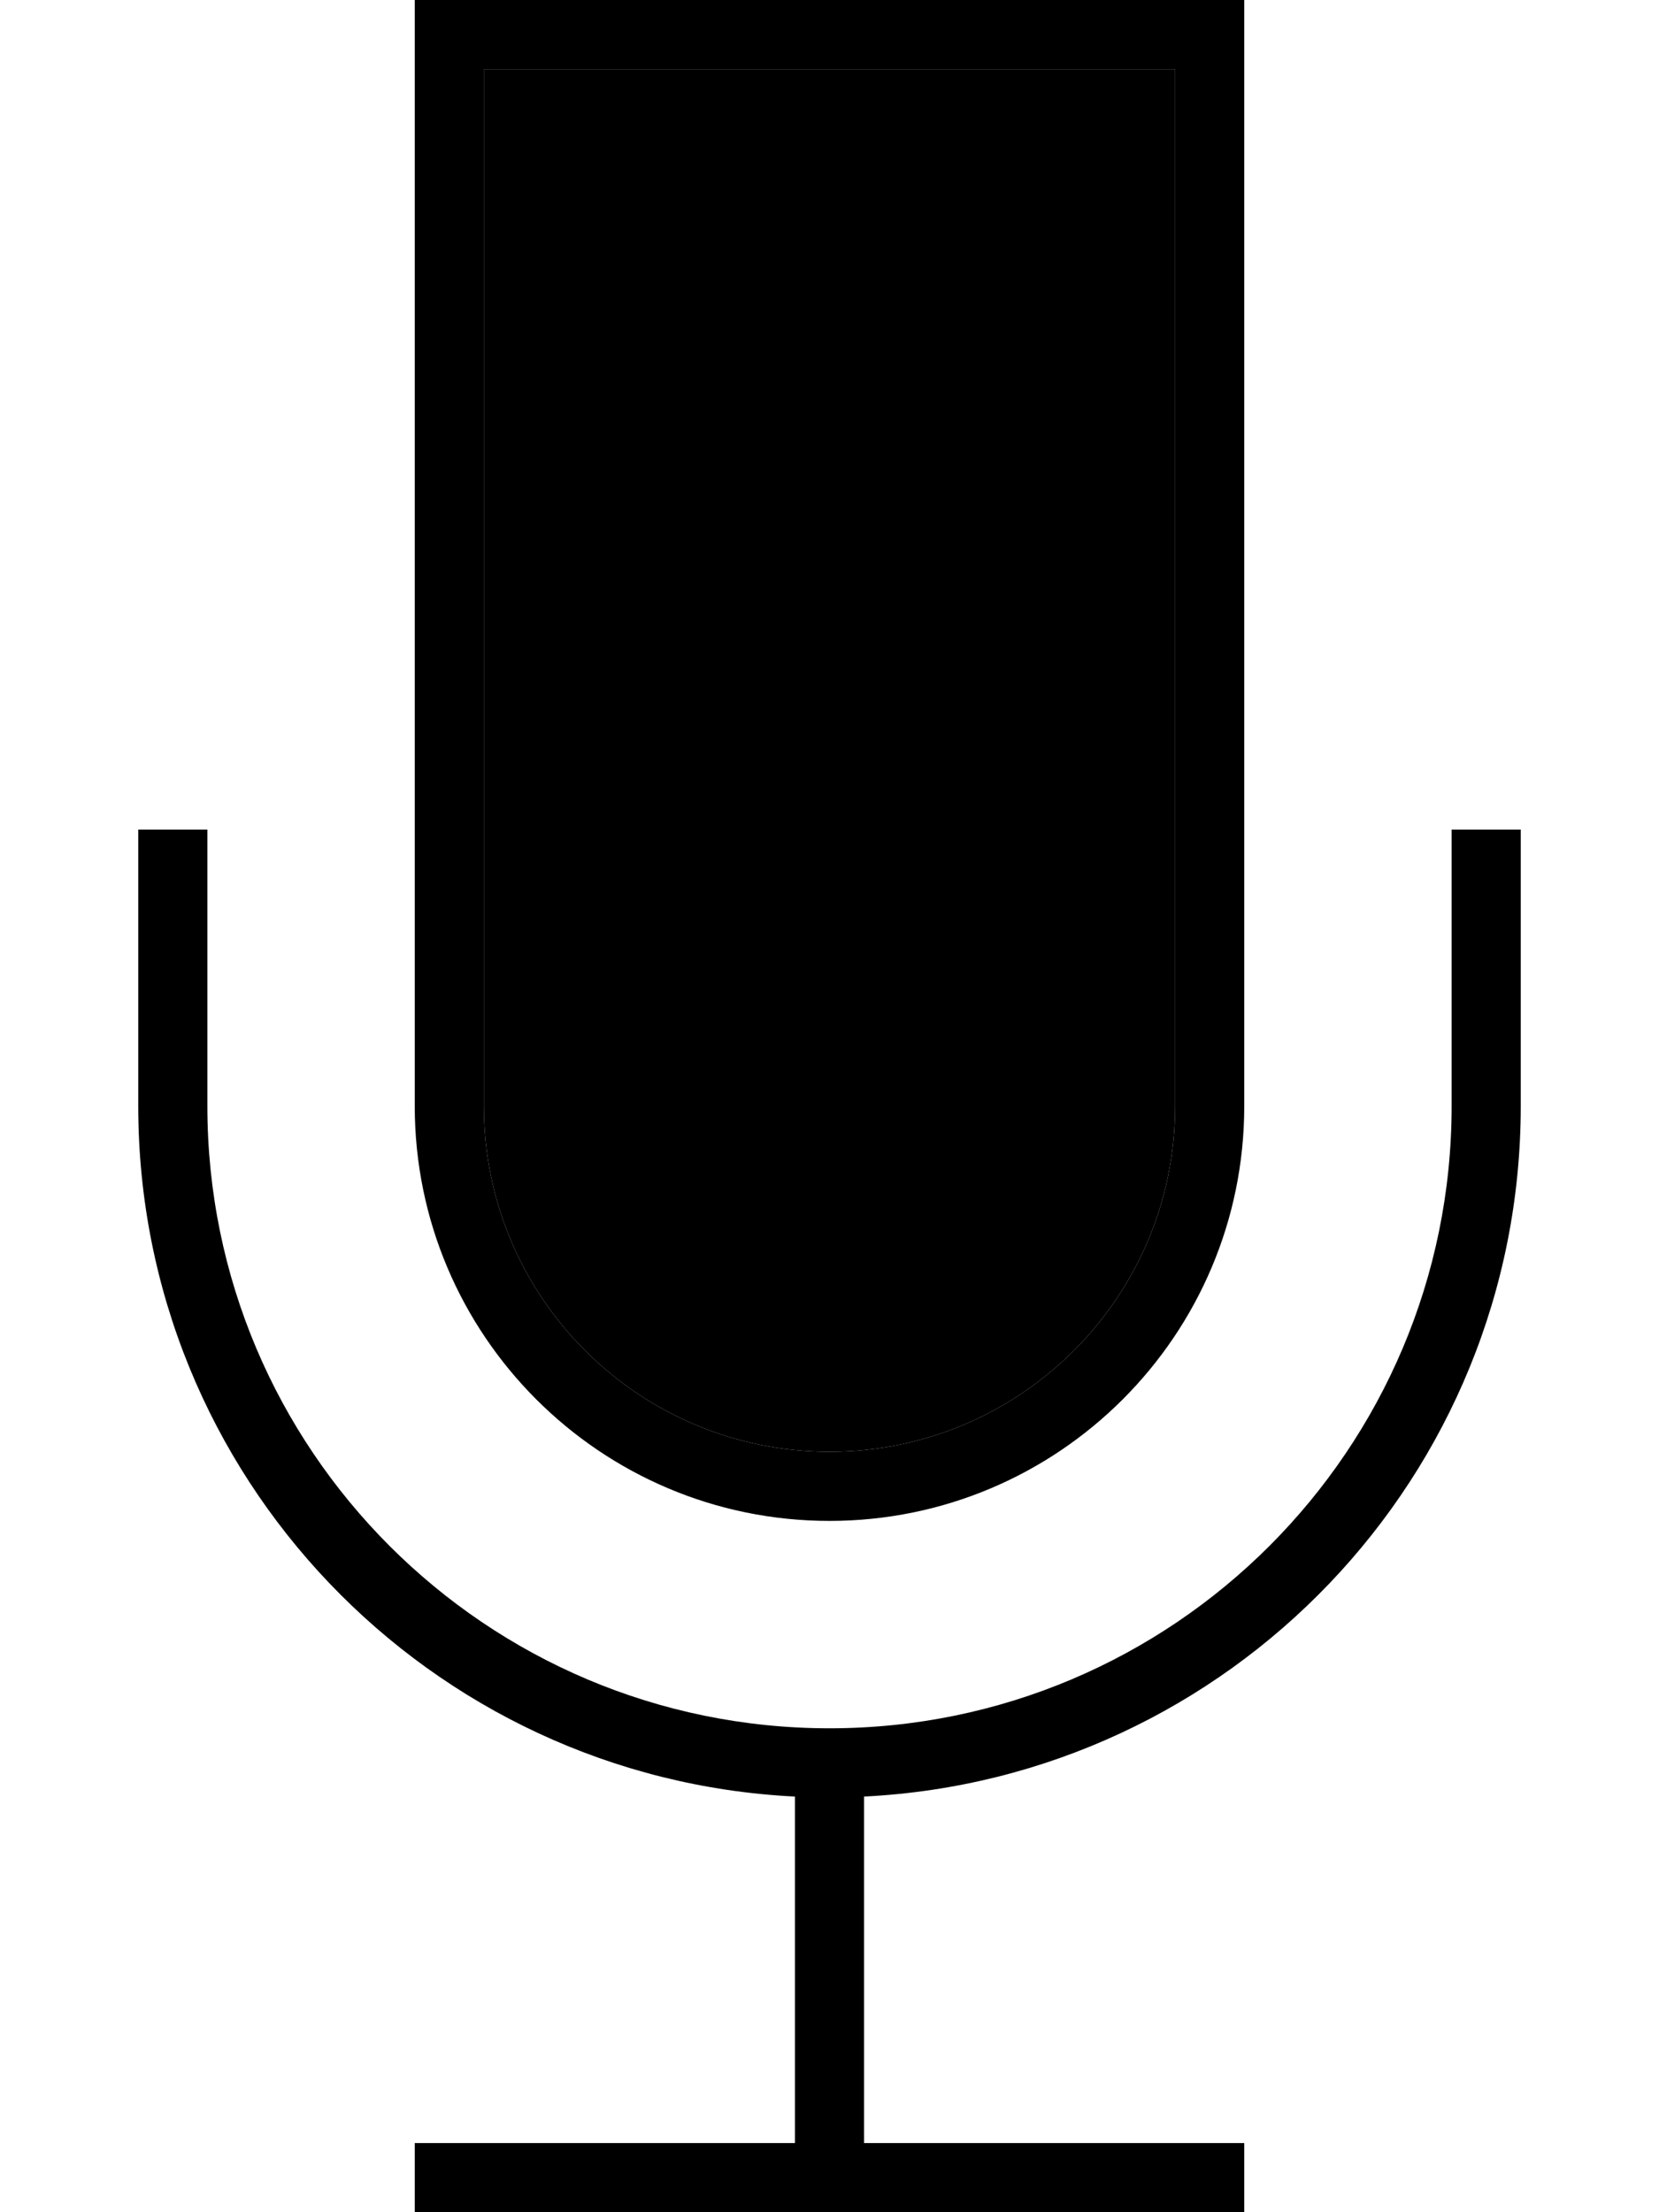 <svg xmlns="http://www.w3.org/2000/svg" viewBox="0 0 384 512"><path class="pr-icon-duotone-secondary" d="M112 16l160 0 0 240c0 44.2-35.8 80-80 80s-80-35.8-80-80l0-240z"/><path class="pr-icon-duotone-primary" d="M112 16l160 0 0 240c0 44.2-35.8 80-80 80s-80-35.8-80-80l0-240zM96 0l0 16 0 240c0 53 43 96 96 96s96-43 96-96l0-240 0-16L272 0 112 0 96 0zM48 200l0-8-16 0 0 8 0 56c0 85.7 67.4 155.6 152 159.8l0 .2 0 80-80 0-8 0 0 16 8 0 88 0 88 0 8 0 0-16-8 0-80 0 0-80.2c84.6-4.2 152-74.1 152-159.8l0-56 0-8-16 0 0 8 0 56c0 79.5-64.5 144-144 144s-144-64.5-144-144l0-56z"/></svg>